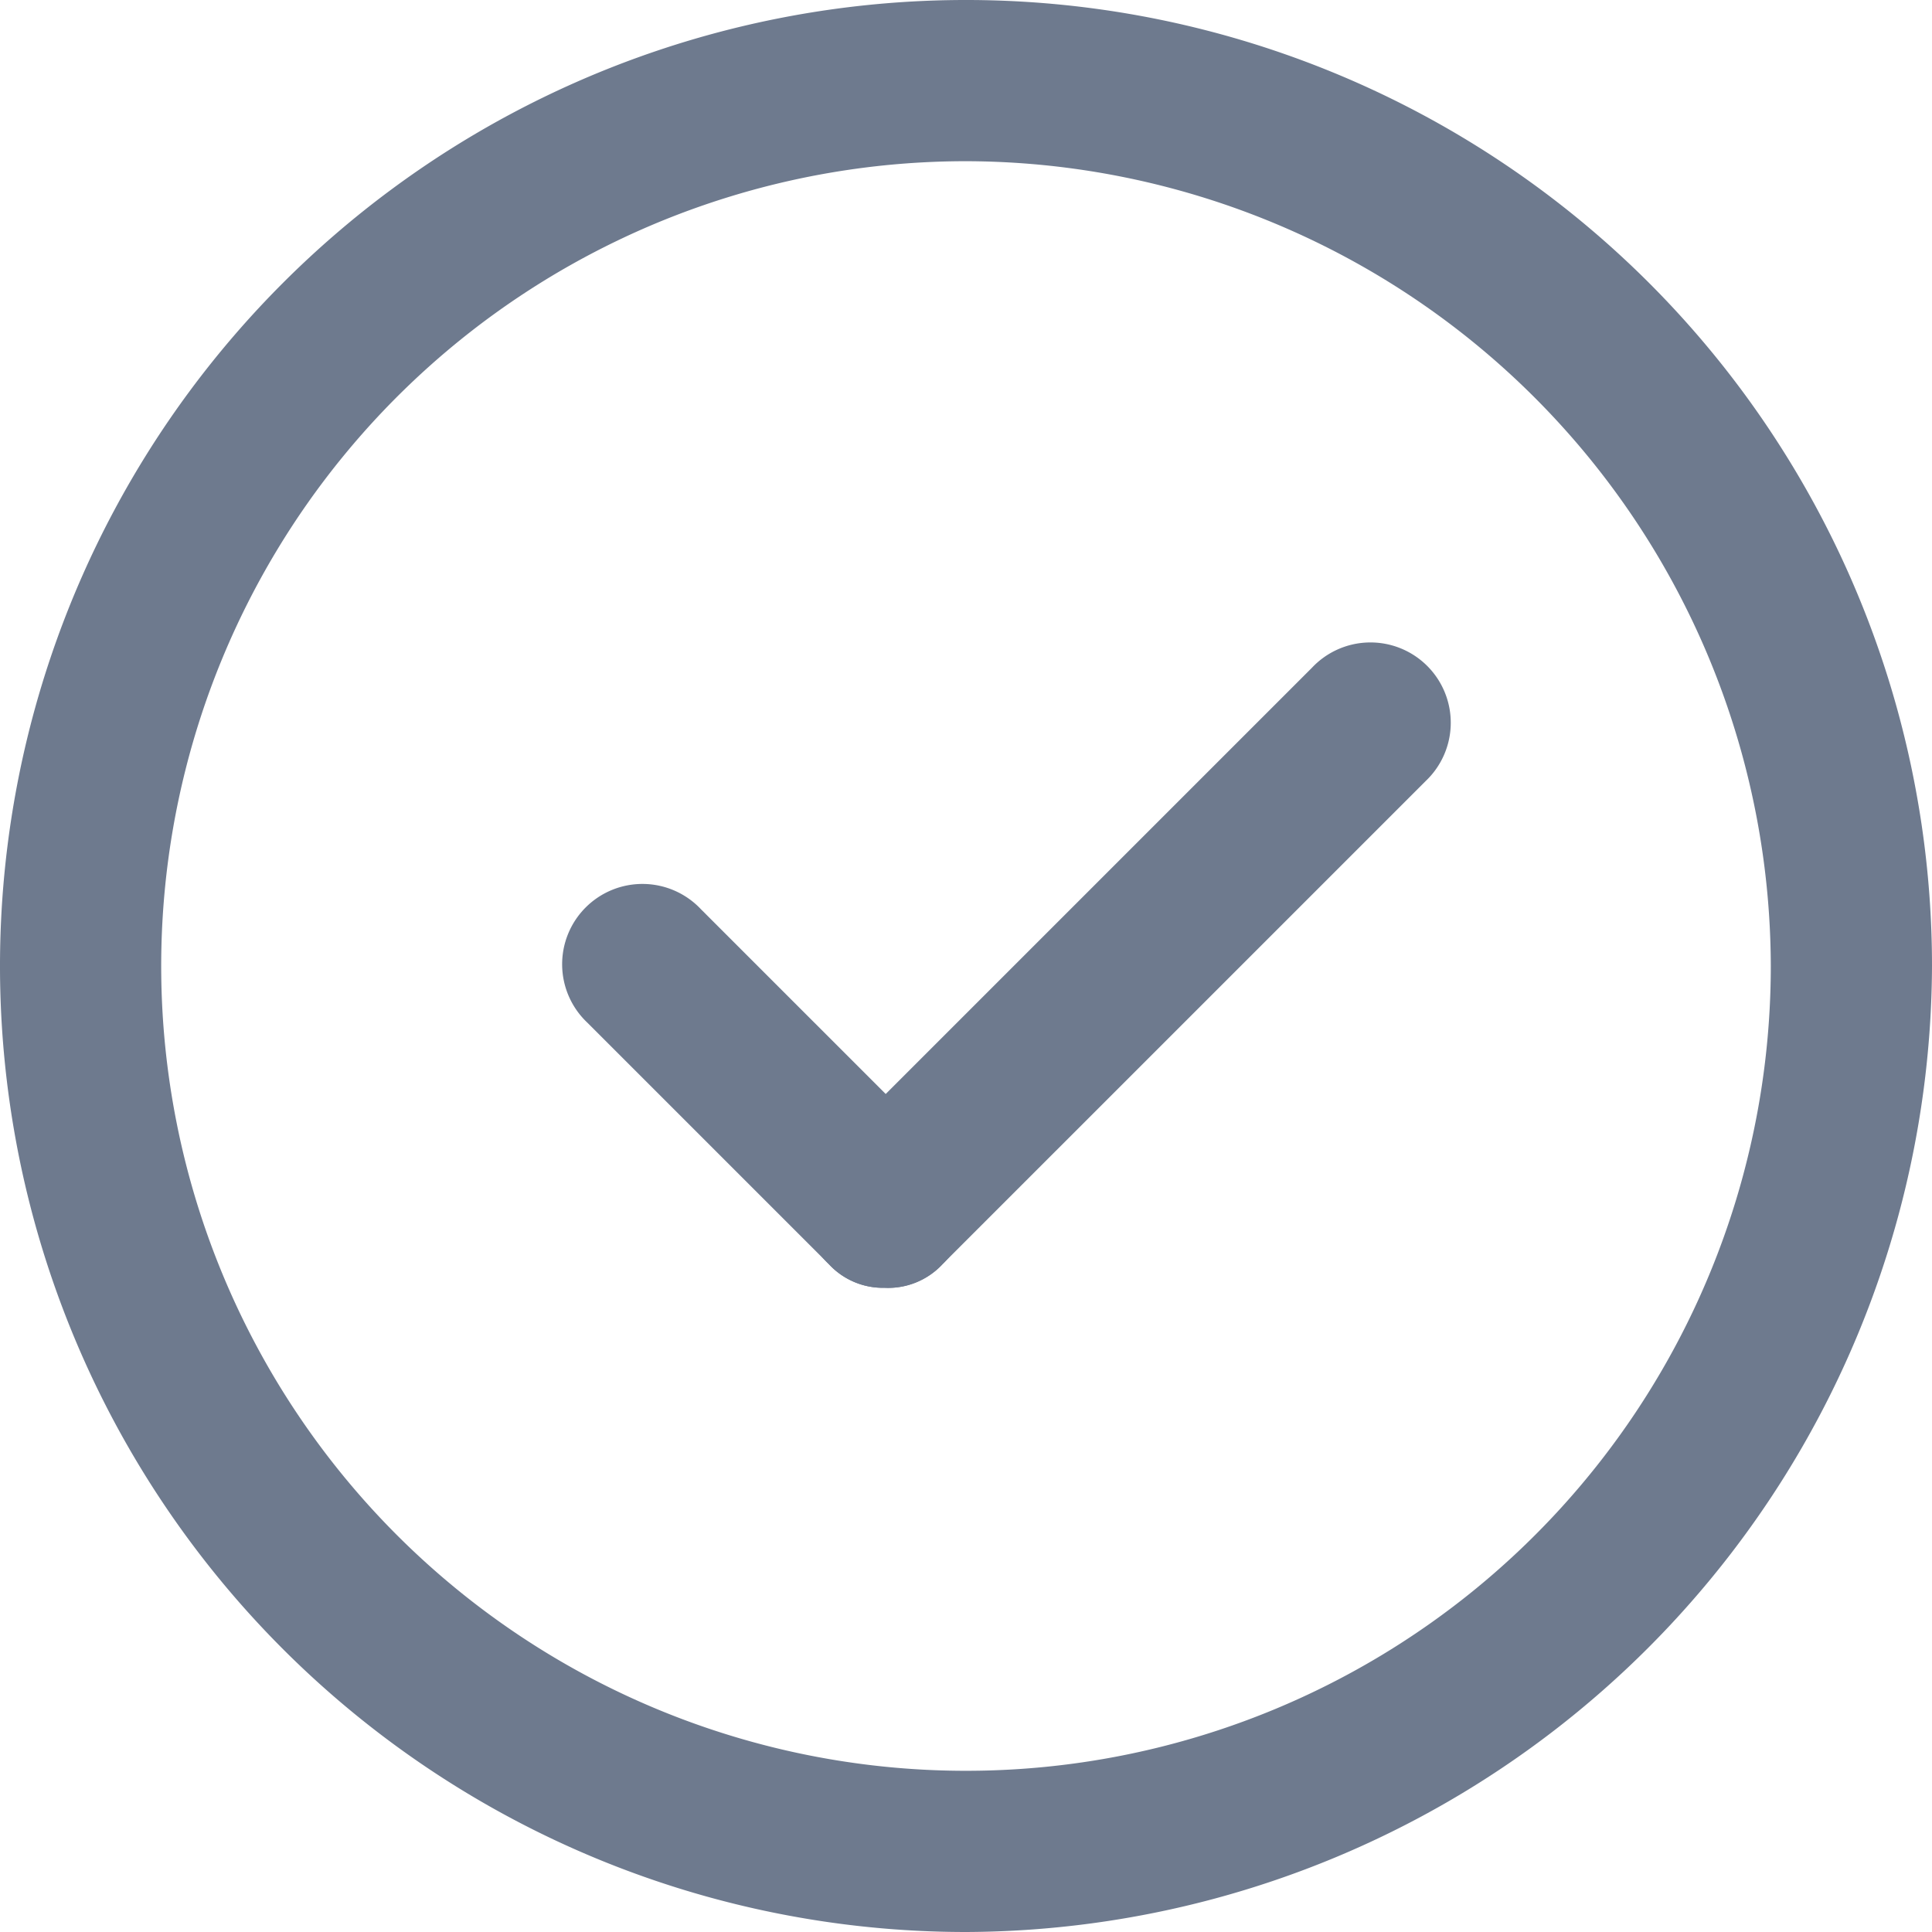 <svg id="图层_1" data-name="图层 1" xmlns="http://www.w3.org/2000/svg" viewBox="0 0 32 32"><defs><style>.cls-1{fill:#6e7a8e;}</style></defs><title>yes0617</title><path class="cls-1" d="M16,32A16,16,0,1,1,32,16,16.06,16.06,0,0,1,16,32ZM16,2.67A13.33,13.33,0,1,0,29.33,16,13.36,13.36,0,0,0,16,2.67Z"/><path class="cls-1" d="M14.65,21.33a1.22,1.22,0,0,1-.92-.39l-4-4a1.33,1.33,0,1,1,1.88-1.88l4,4a1.31,1.31,0,0,1,0,1.88A1.23,1.23,0,0,1,14.65,21.33Z"/><path class="cls-1" d="M14.65,21.33a1.22,1.22,0,0,1-.92-.39,1.29,1.29,0,0,1,0-1.88l8-8a1.33,1.33,0,1,1,1.88,1.88l-8,8A1.23,1.23,0,0,1,14.65,21.33Z"/></svg>